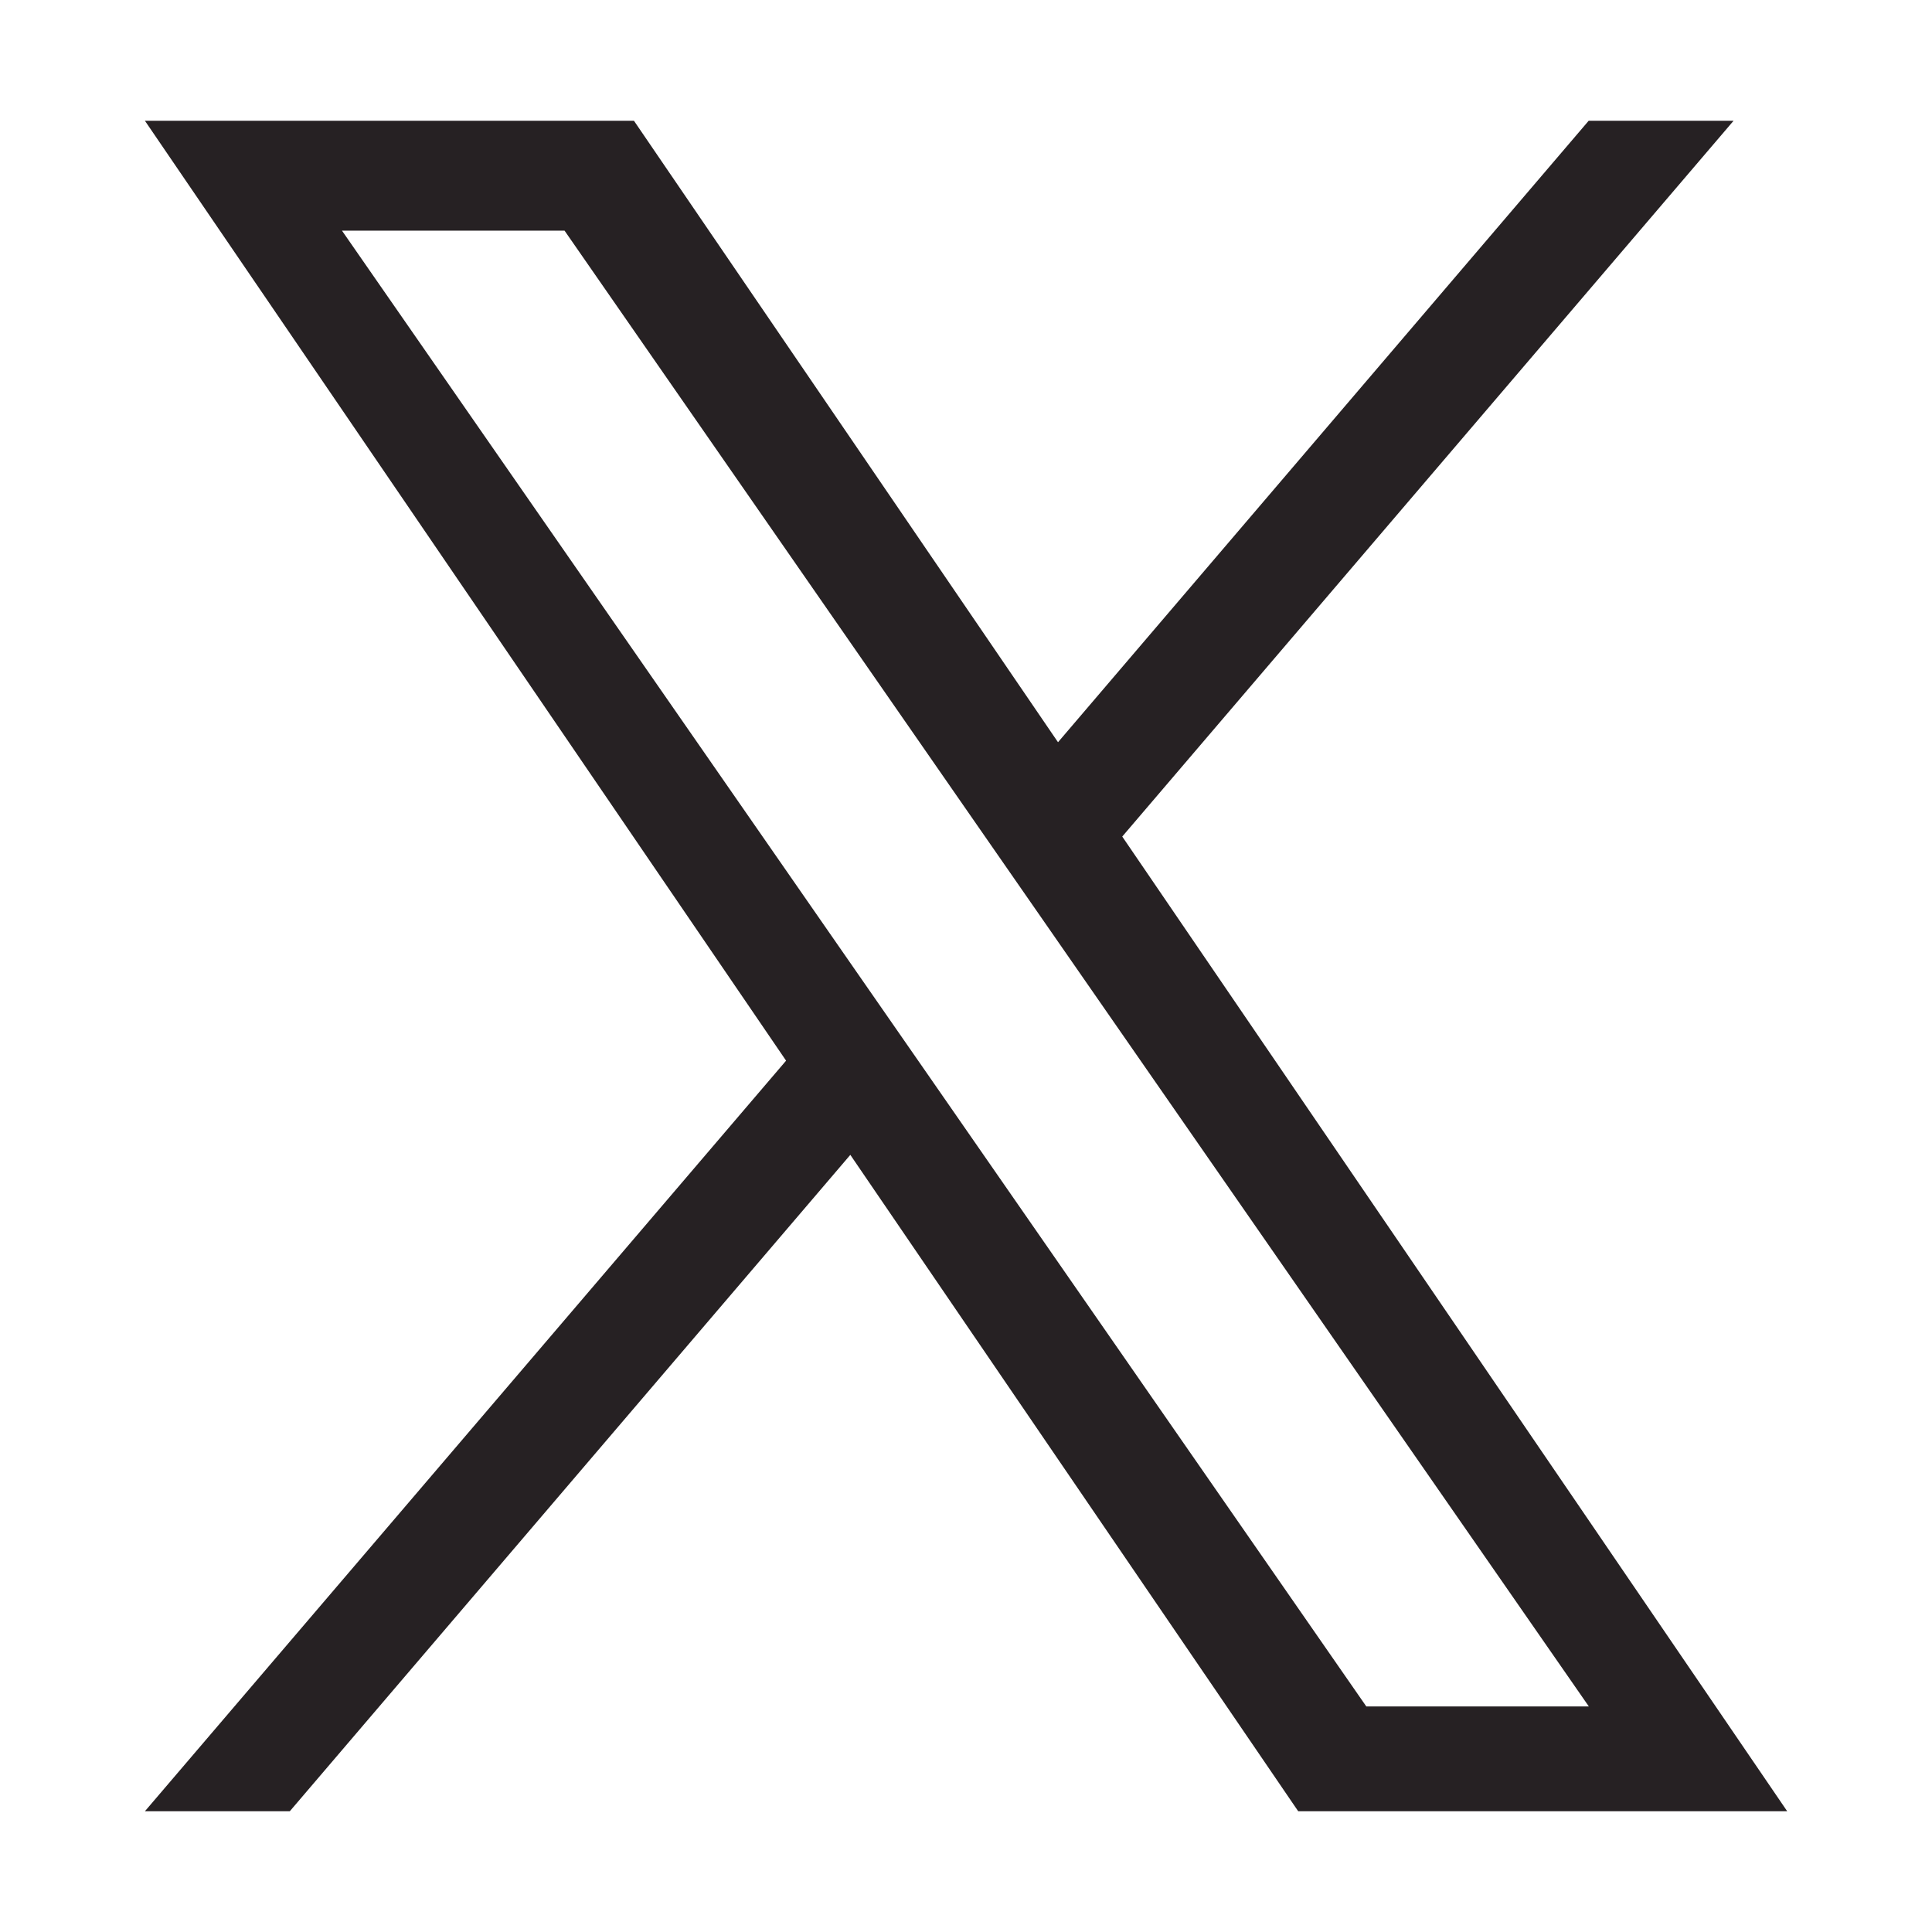 <svg width="40" height="40" viewBox="0 0 40 40" fill="none" xmlns="http://www.w3.org/2000/svg">
<g id="pajamas:twitter">
<path id="Vector" d="M23.235 17.32L35.892 2.5H32.892L21.905 15.367L13.125 2.5H3L16.275 21.96L3 37.5H6L17.605 23.91L26.878 37.5H37.002L23.235 17.32ZM19.128 22.13L17.782 20.192L7.08 4.775H11.688L20.323 17.218L21.668 19.155L32.895 35.33H28.288L19.128 22.13Z" fill="#262123"/>
</g>
</svg>
